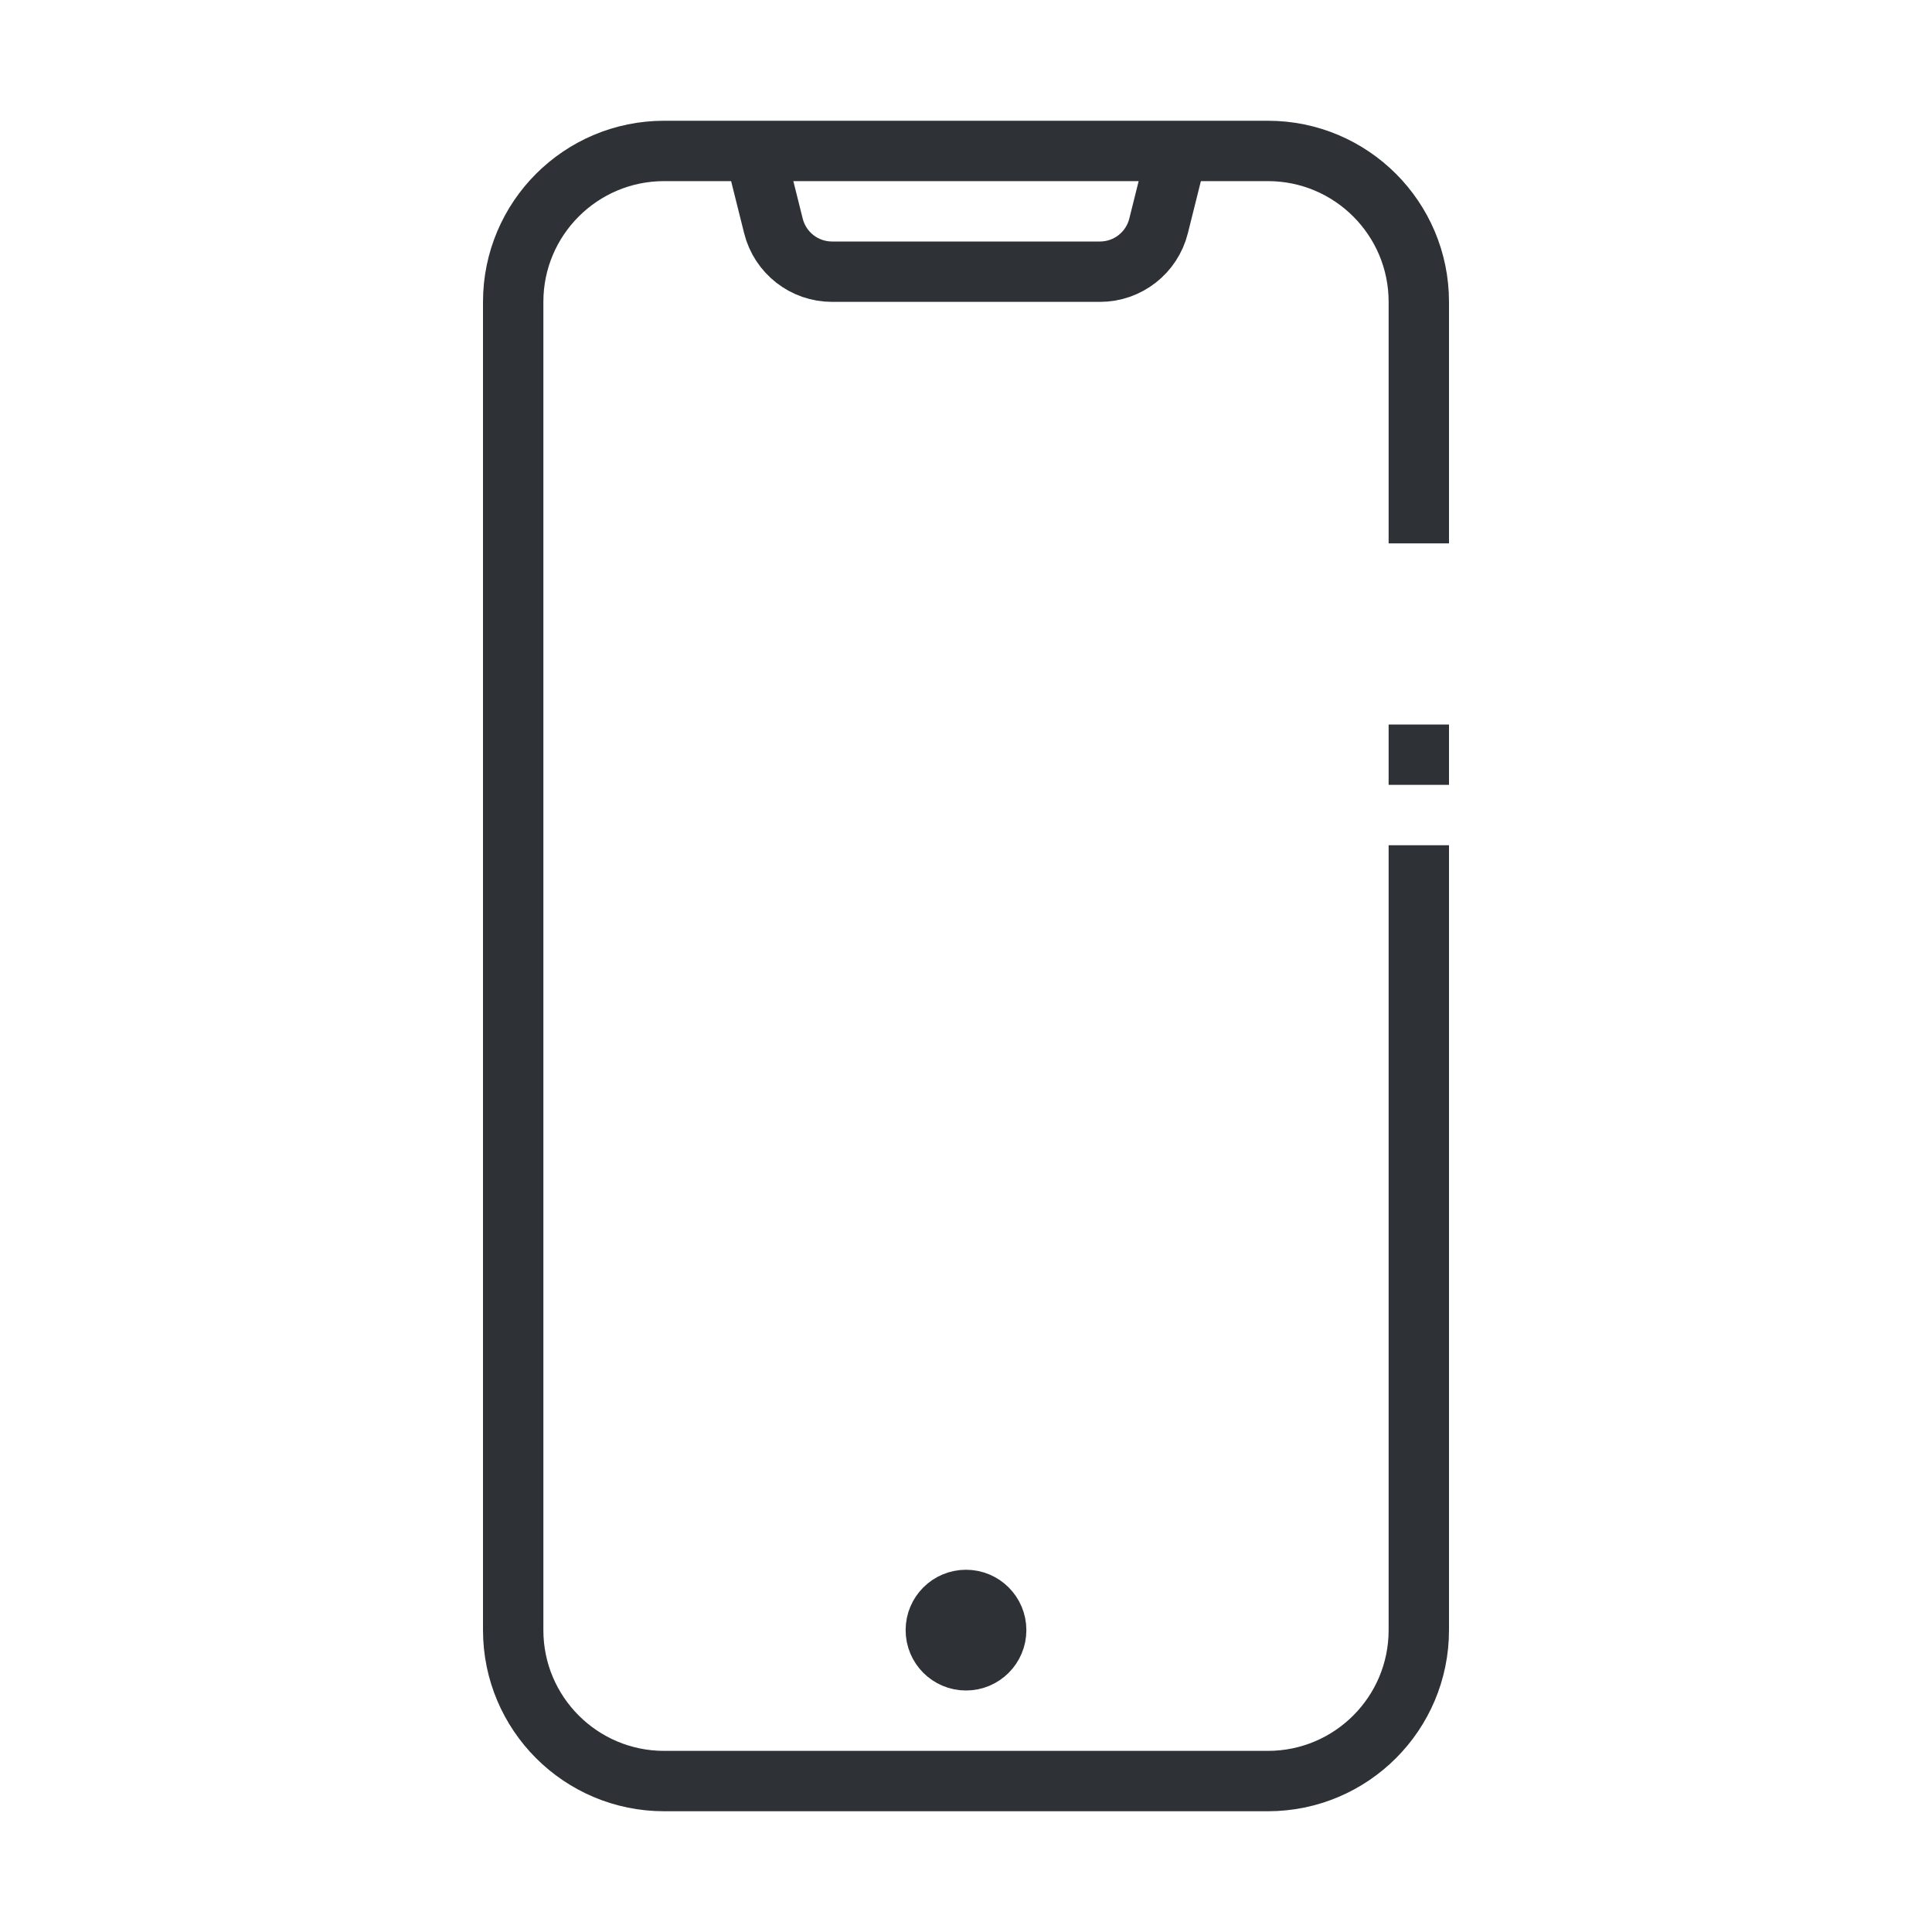<svg width="64" height="64" viewBox="0 0 64 64" fill="none" xmlns="http://www.w3.org/2000/svg">
    <path d="M47 24V26M47 28V54C47 56.761 44.761 59 42 59H22C19.239 59 17 56.761 17 54V10C17 7.239 19.239 5 22 5H42C44.761 5 47 7.239 47 10V18" stroke="#2E3237" stroke-width="2"/>
    <circle cx="32" cy="54" r="1" stroke="#2E3237" stroke-width="2"/>
    <path d="M25 5L25.621 7.485C25.844 8.375 26.644 9 27.562 9H36.438C37.356 9 38.156 8.375 38.379 7.485L39 5" stroke="#2E3237" stroke-width="2" stroke-miterlimit="16"/>
</svg>
